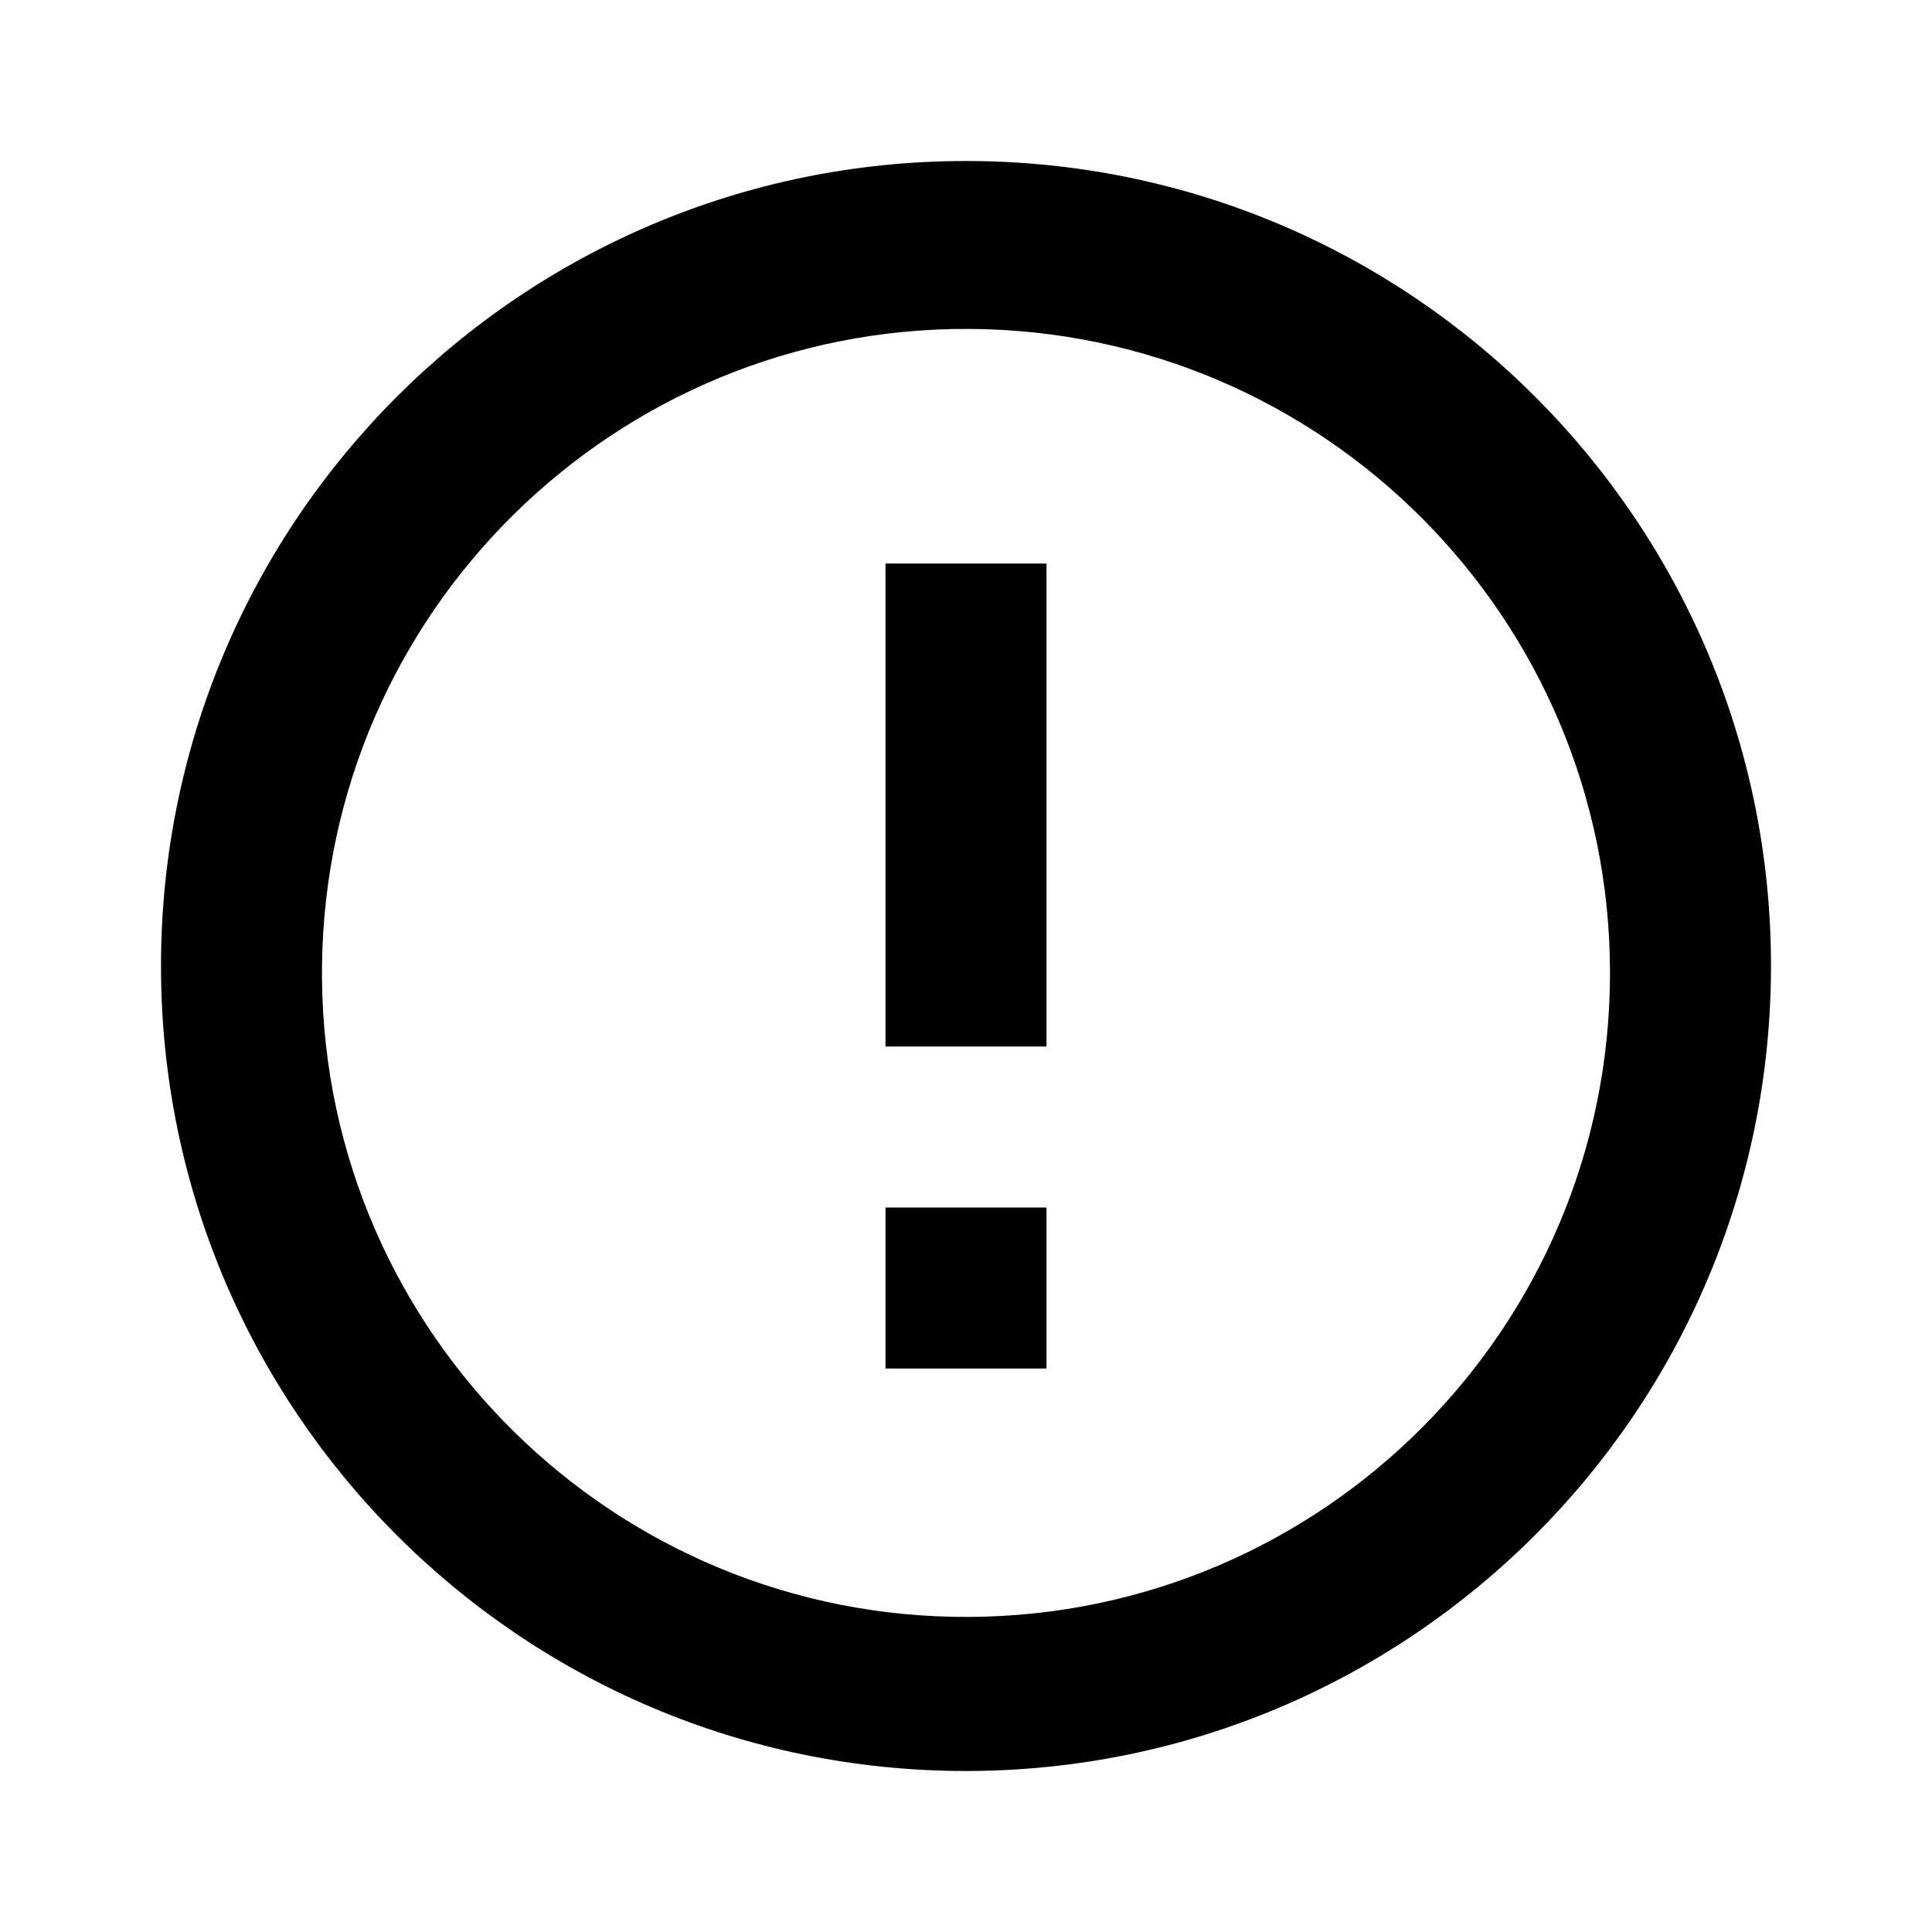 <svg fill="none" height="24" viewBox="0 0 24 24" width="24" xmlns="http://www.w3.org/2000/svg"><path d="m11.99 22c-5.522-.005-9.994-4.485-9.99-10.007.004-5.522 4.482-9.995 10.003-9.993 5.522.002 9.997 4.478 9.997 10-.003 5.525-4.485 10.002-10.01 10zm-7.99-9.828c.047 4.401 3.641 7.938 8.043 7.914 4.402-.024 7.957-3.599 7.957-8s-3.555-7.976-7.957-8c-4.401-.024-7.995 3.513-8.043 7.914zm9 4.828h-2v-2h2zm0-4h-2v-6h2z" fill="#000"/></svg>